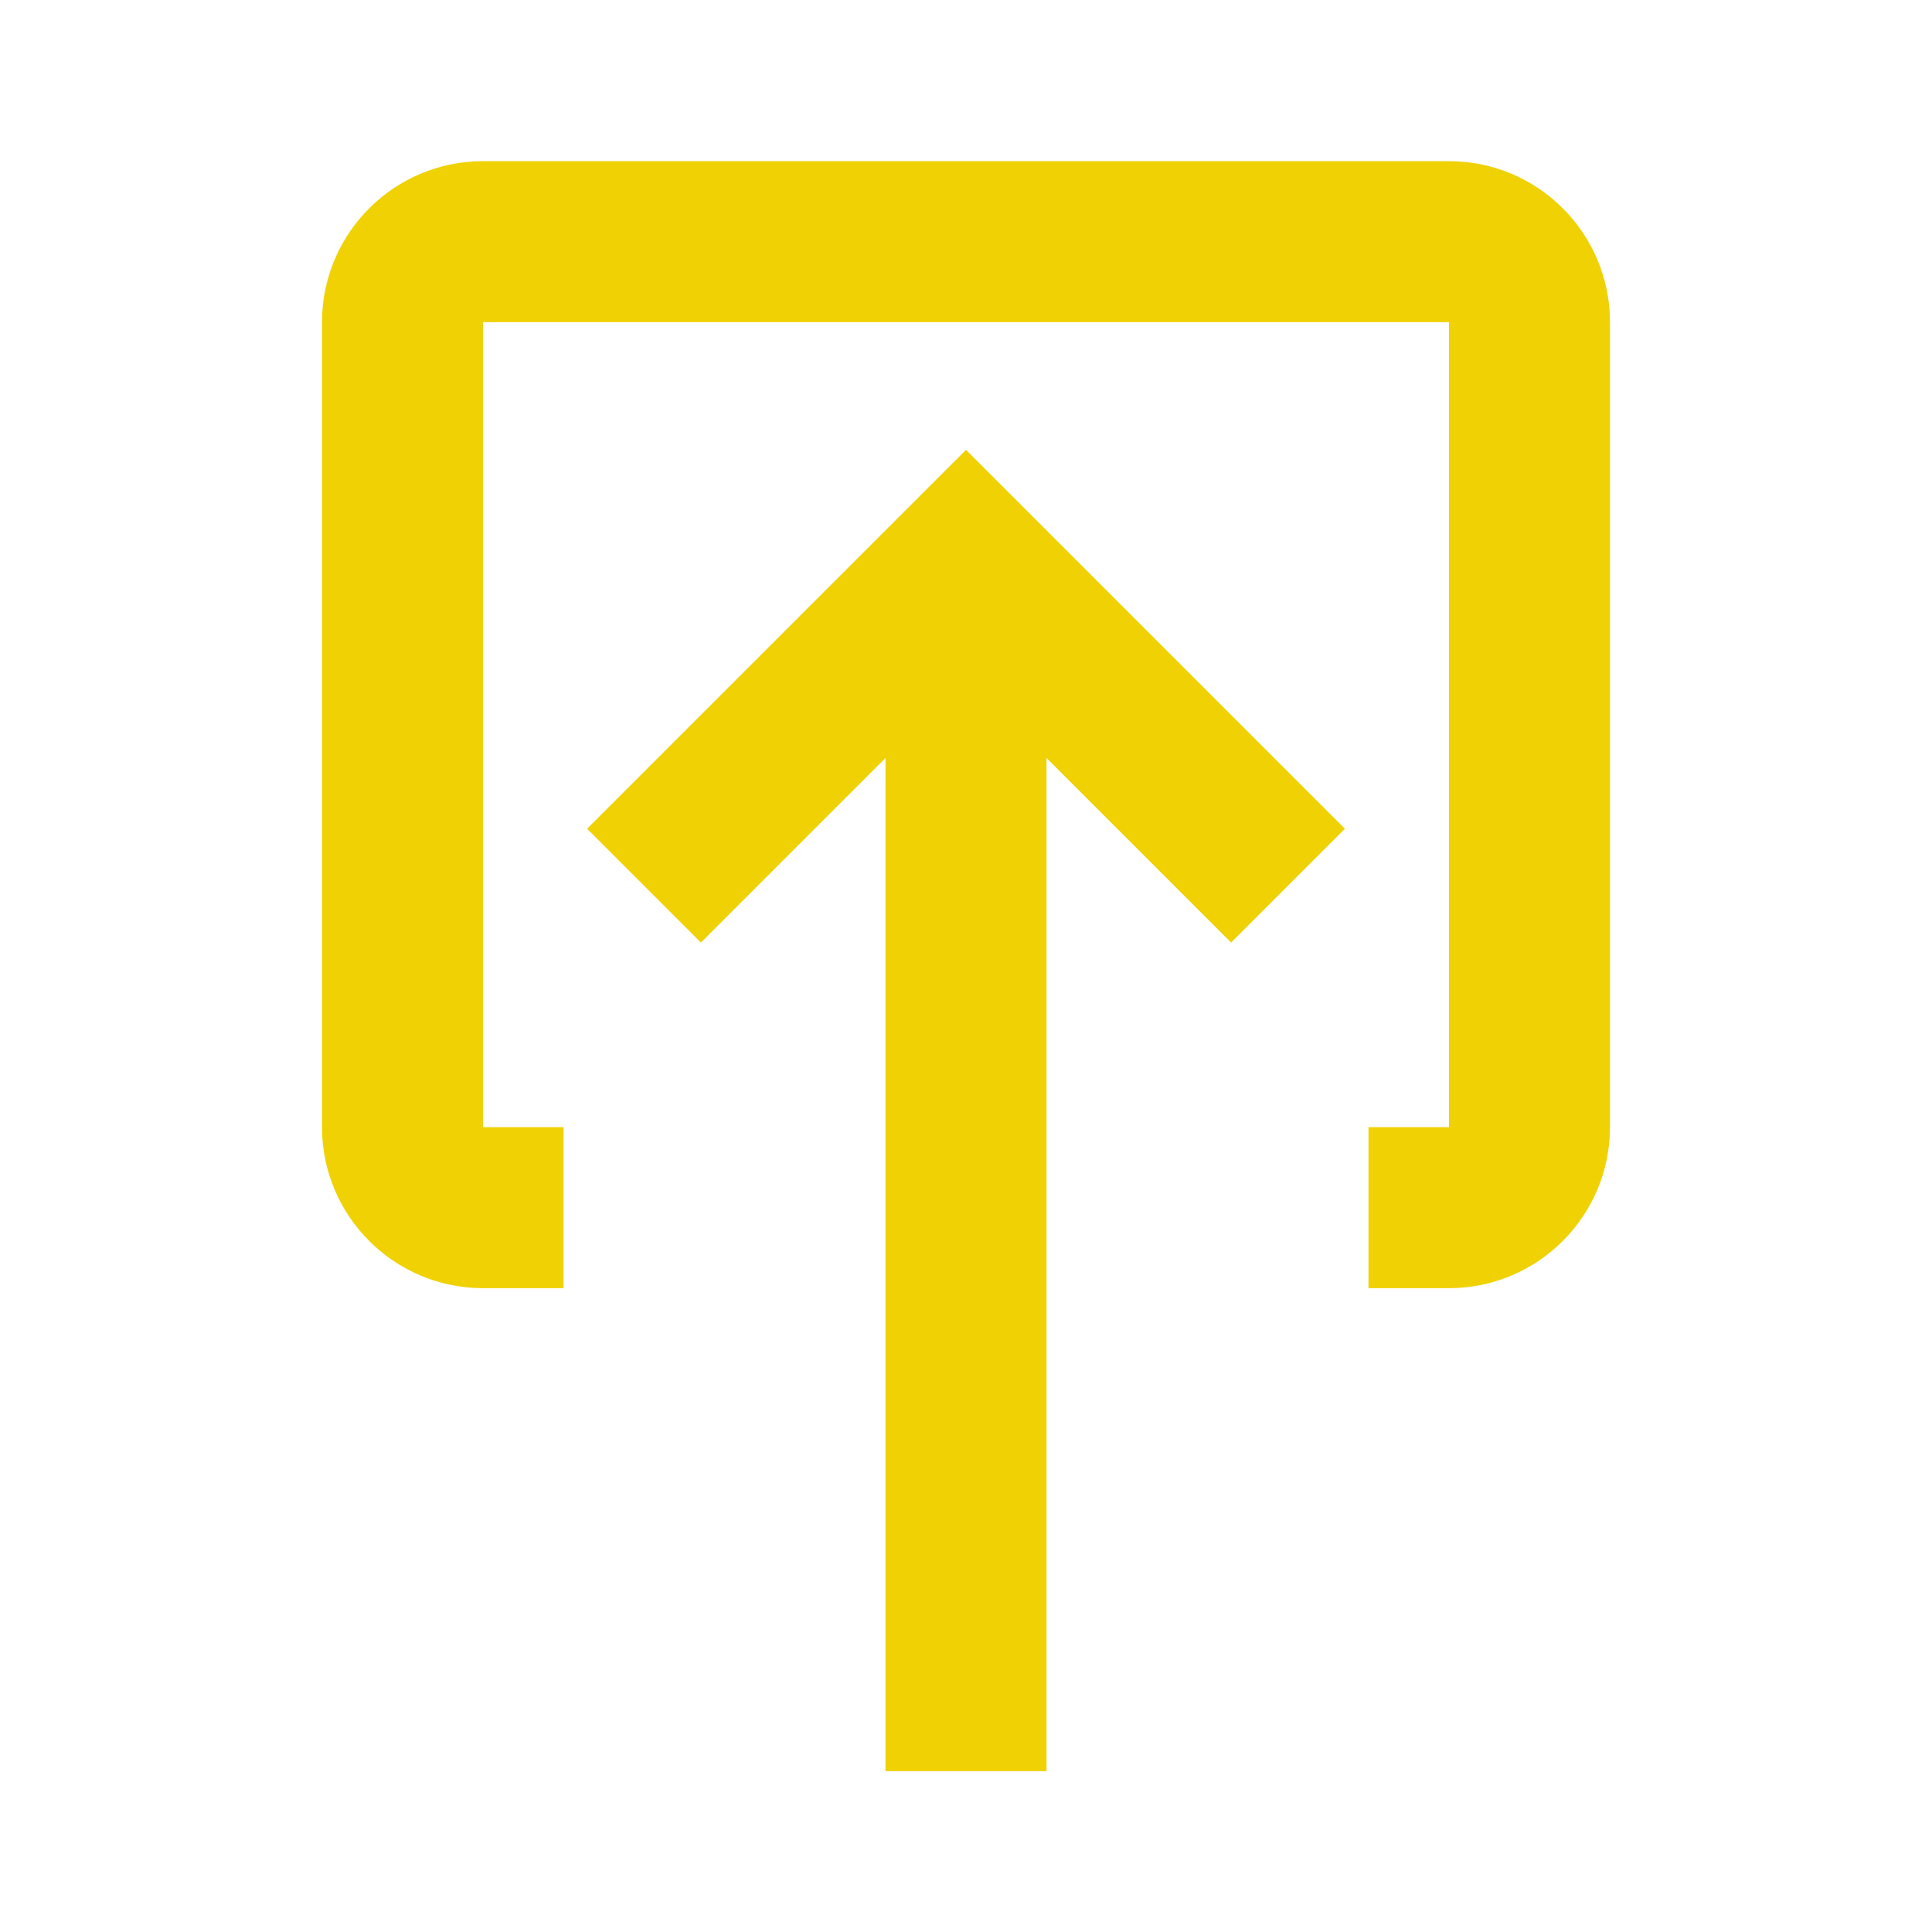 <?xml version="1.0" encoding="UTF-8"?>
<svg version="1.1" viewBox="0 0 24 24" xmlns="http://www.w3.org/2000/svg" xmlns:xlink="http://www.w3.org/1999/xlink">
    <!--Generated by IJSVG (https://github.com/curthard89/IJSVG)-->
    <g fill="none">
        <path d="M0,0h24v24h-24Z" transform="translate(0, 0.006)"></path>
    </g>
    <g id="dlSvg" fill="#F0D104">
        <path d="M0,4.707l1.414,1.414l2.293,-2.293v12.586h2v-12.586l2.293,2.293l1.414,-1.414l-4.707,-4.707Z" transform="translate(7.293, 5.588)"></path>
        <path d="M14,0h-12c-1.104,0 -2,0.896 -2,2v10c0,1.102 0.896,2 2,2h1v-2h-1v-10h12v10h-1v2h1c1.104,0 2,-0.898 2,-2v-10c0,-1.104 -0.896,-2 -2,-2Z" transform="translate(4, 2.002)"></path>
    </g>
</svg>
